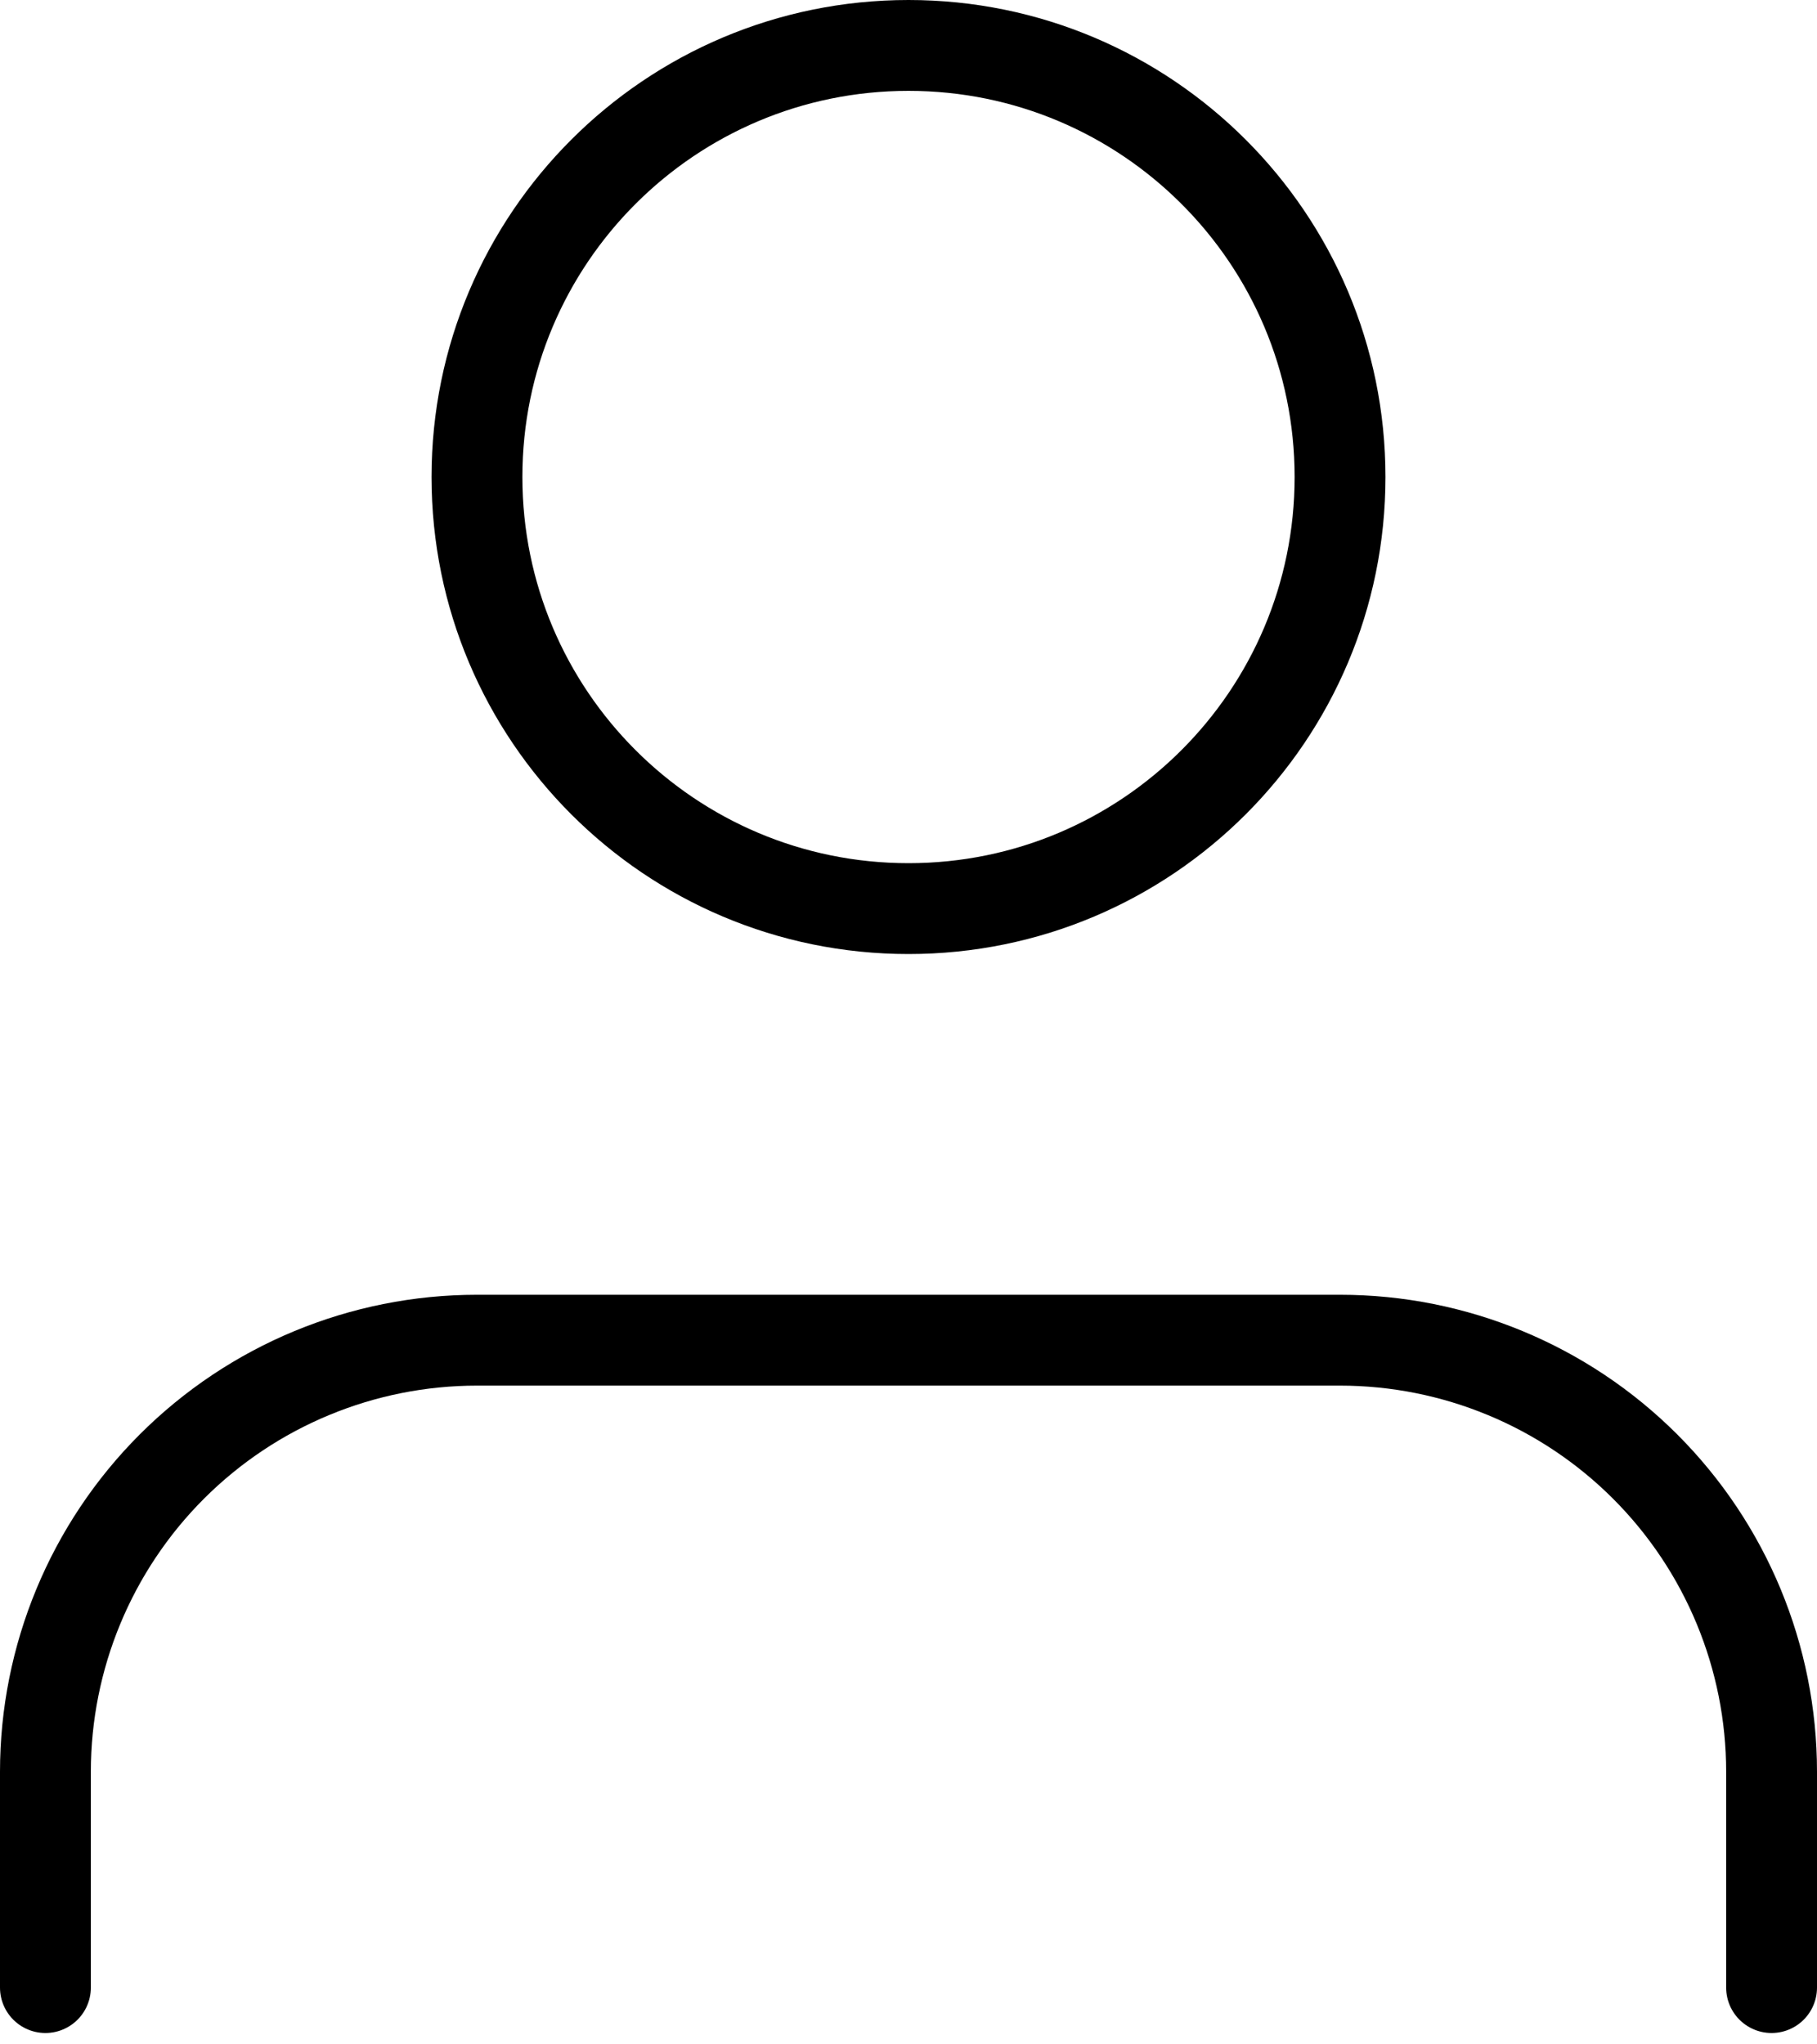 <svg width="80" height="90" viewBox="0 0 80 90" fill="none" xmlns="http://www.w3.org/2000/svg">
    <path d="M78 87.5V78C78 72.961 75.998 68.128 72.435 64.565C68.872 61.002 64.039 59 59 59H21C15.961 59 11.128 61.002 7.565 64.565C4.002 68.128 2 72.961 2 78V87.5" stroke="black" stroke-width="4" stroke-linecap="round" stroke-linejoin="round"/>
    <path d="M40 40C50.493 40 59 31.493 59 21C59 10.507 50.493 2 40 2C29.507 2 21 10.507 21 21C21 31.493 29.507 40 40 40Z" stroke="black" stroke-width="4" stroke-linecap="round" stroke-linejoin="round"/>
</svg>
